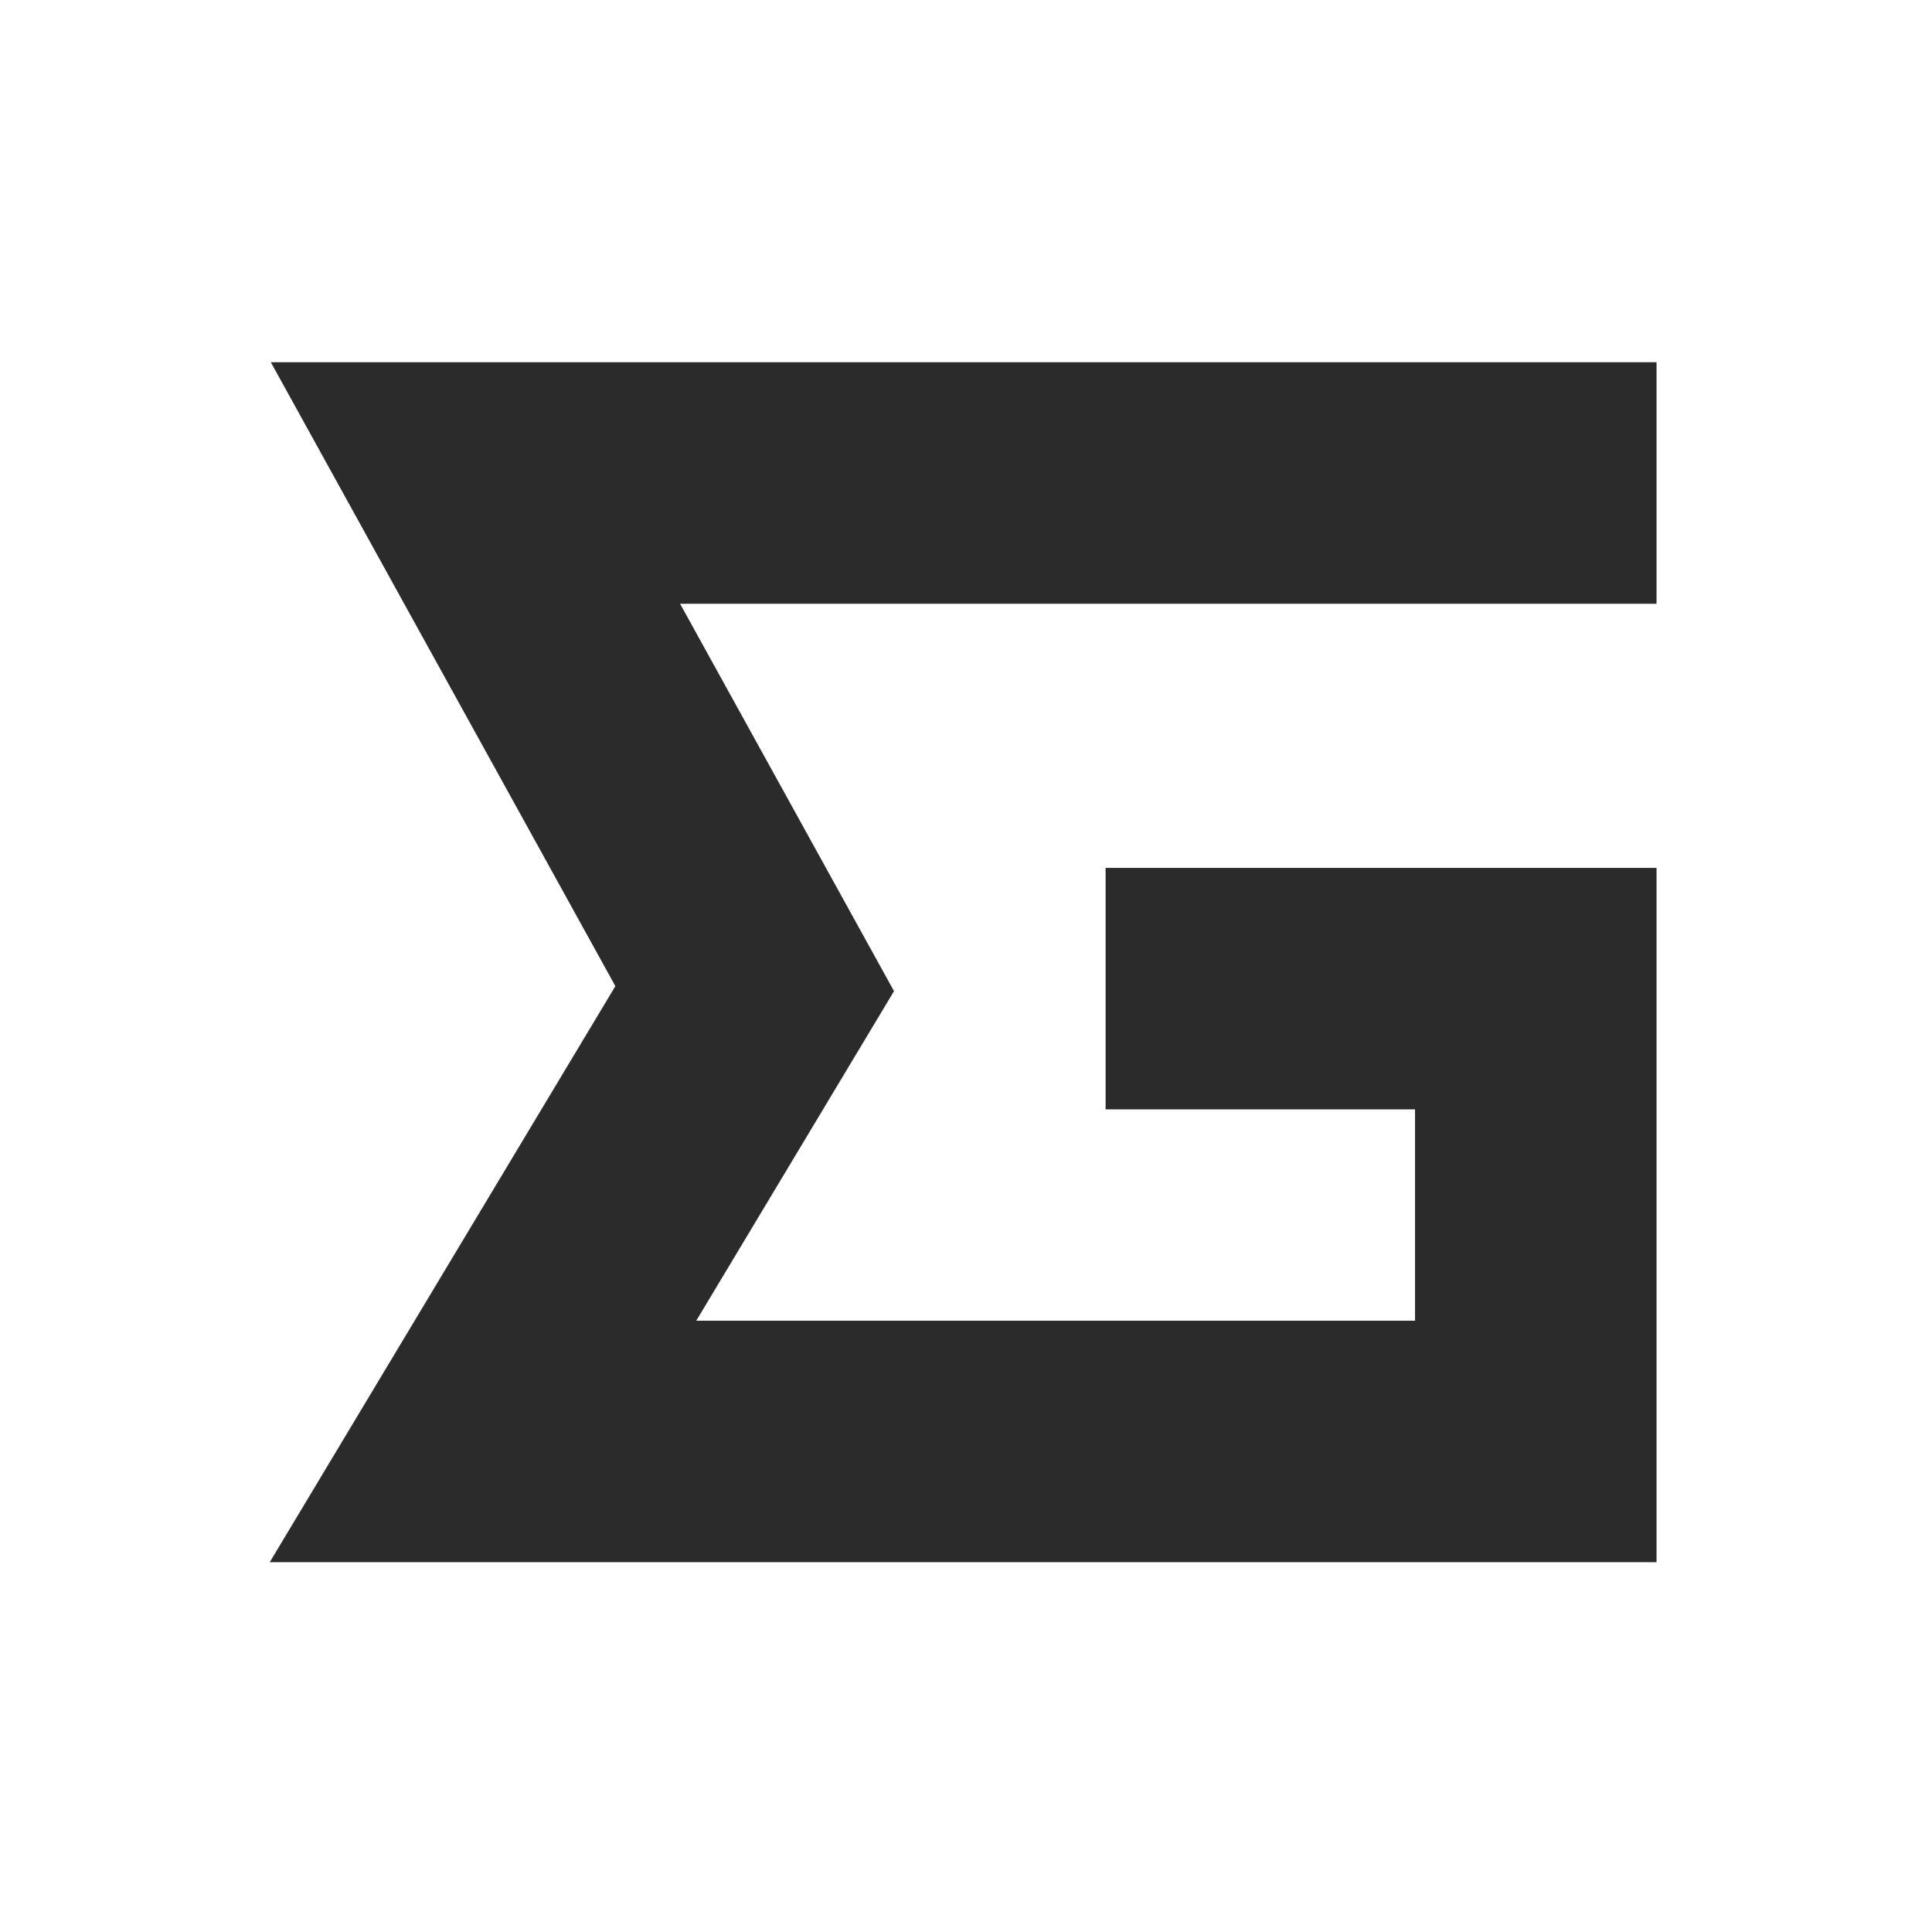 <svg width="256" height="256" viewBox="0 0 256 256" fill="none" xmlns="http://www.w3.org/2000/svg">
<rect width="256" height="256" fill="white"/>
<path d="M219.5 64H63L100 131L64 191H203.5V131H146.5" stroke="#2B2B2B" stroke-width="32"/>
</svg>
